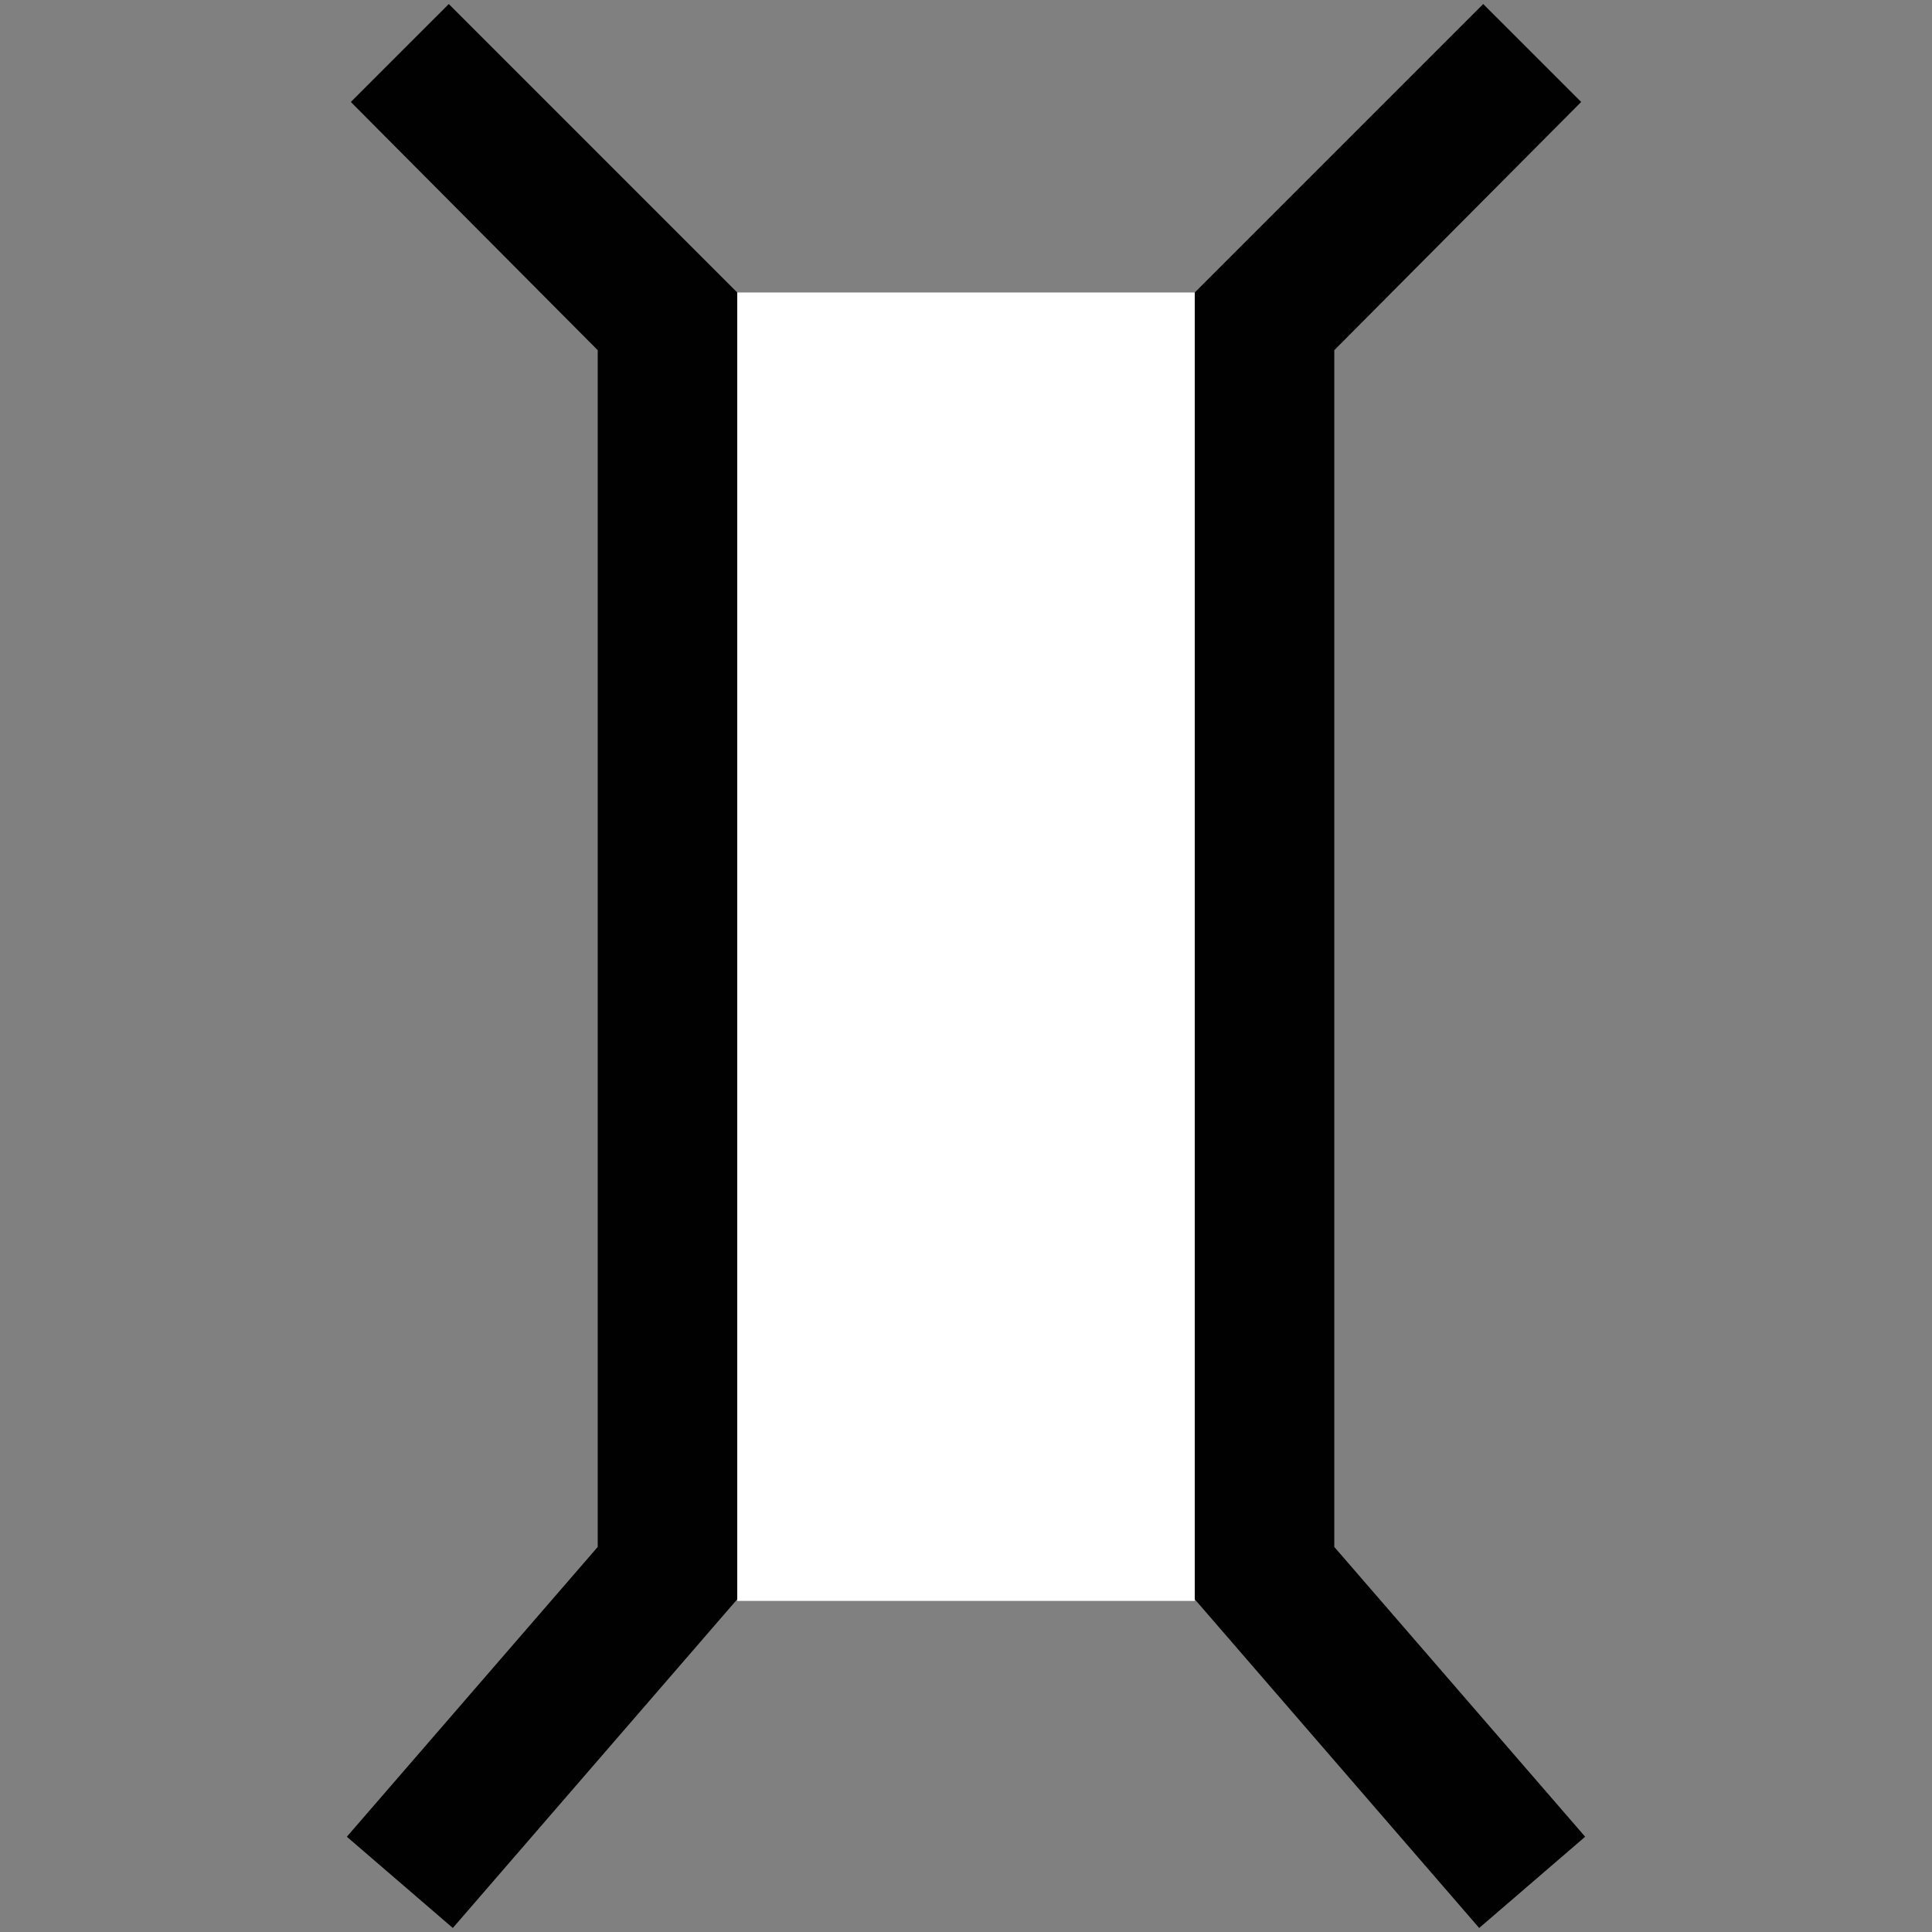 <?xml version="1.0" encoding="utf-8"?>
<!-- Generator: Adobe Illustrator 16.0.0, SVG Export Plug-In . SVG Version: 6.00 Build 0)  -->
<!DOCTYPE svg PUBLIC "-//W3C//DTD SVG 1.1//EN" "http://www.w3.org/Graphics/SVG/1.1/DTD/svg11.dtd">
<svg version="1.1" id="_x35_0m" xmlns="http://www.w3.org/2000/svg" xmlns:xlink="http://www.w3.org/1999/xlink" x="0px" y="0px"
	   viewBox="0 0 144 144" enable-background="new 0 0 144 144" xml:space="preserve"   width="12" height="12">
<rect x="0" y="0" width="144" height="144" fill="#808080" stroke="none"/>
<g>
	<rect x="54.95" y="21.8" fill="#FFFFFF" width="34.1" height="97.522"/>
	<g>
		<polygon fill="#010101" points="110.249,143.7 89.05,119.2 89.05,21.8 110.55,0.3 117.851,7.6 99.45,26.1 99.45,115.3 
			118.149,136.9 		"/>
		<polygon fill="#010101" points="33.751,143.7 54.95,119.2 54.95,21.8 33.45,0.3 26.149,7.6 44.55,26.1 44.55,115.3 25.851,136.9 
					"/>
	</g>
</g>
</svg>

